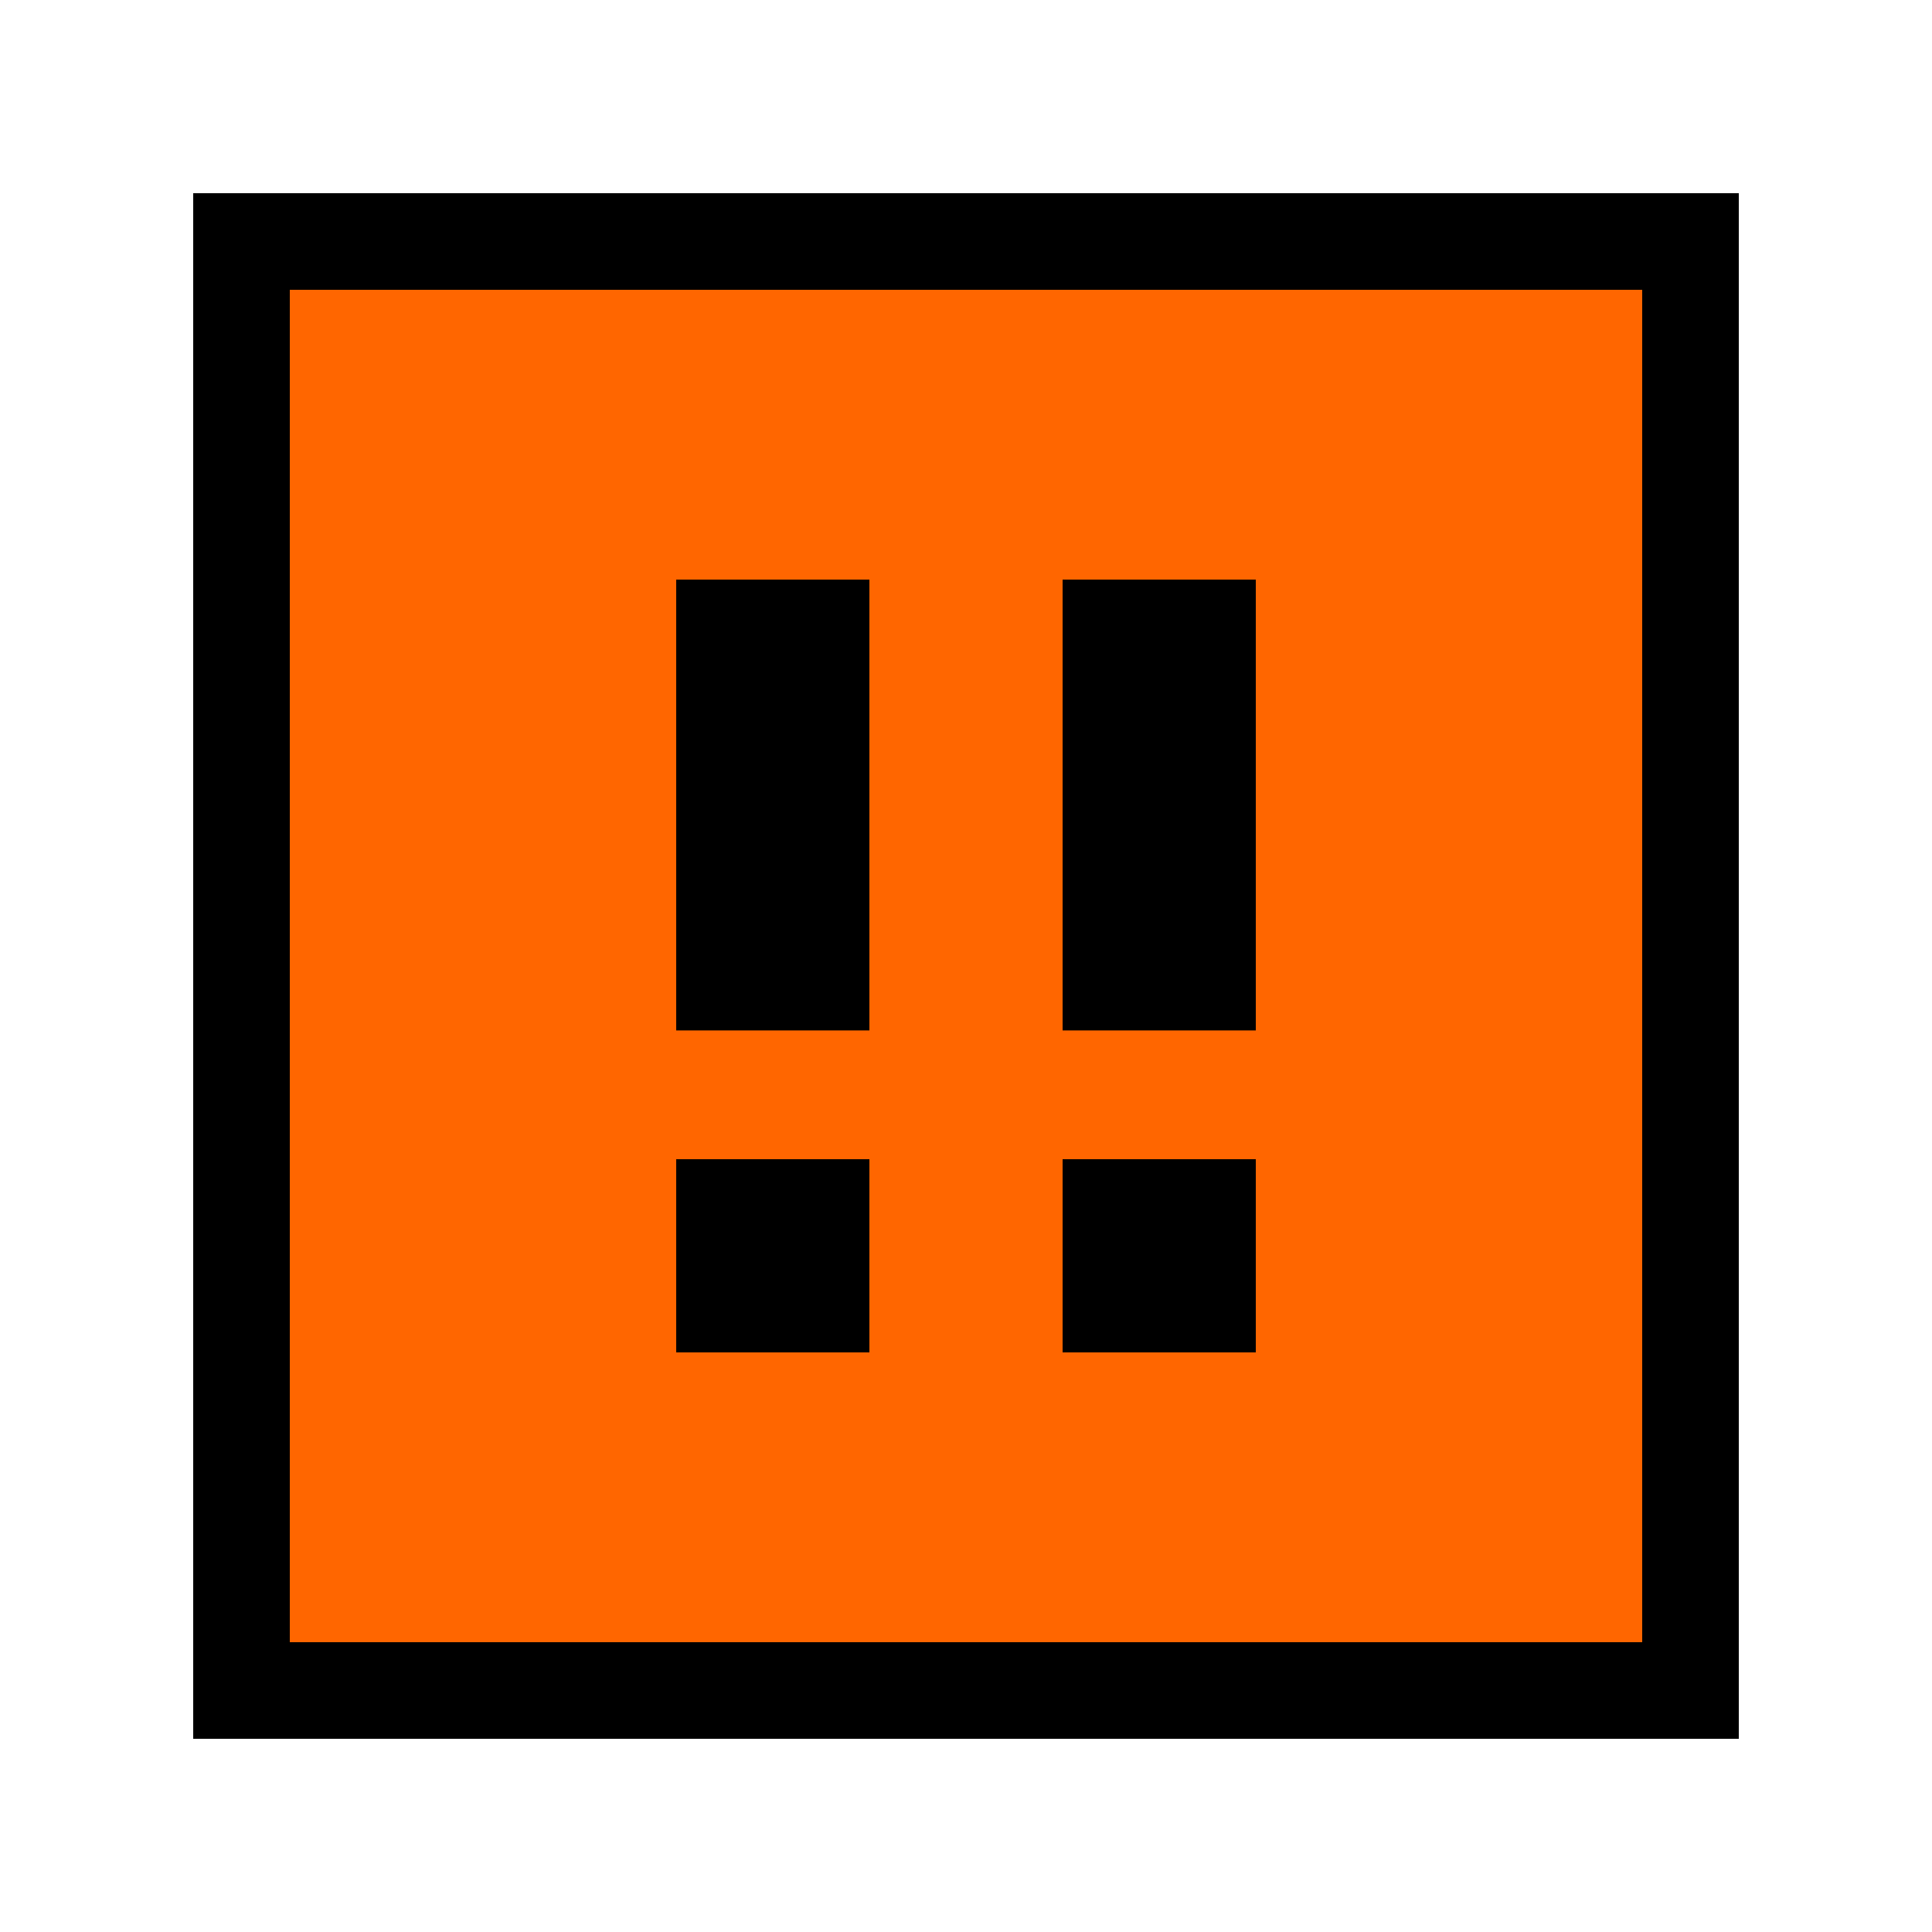 <svg viewBox="0 0 20 20" xmlns="http://www.w3.org/2000/svg"><path d="m2.5 2.5h15v15h-15z" fill="#f60"/><path d="m17 3v14h-14v-14zm1-1h-16v16h16z"/><path d="m9 14h-2v-2h2zm0-8h-2v4.667h2zm4 8h-2v-2h2zm0-8h-2v4.667h2z"/></svg>